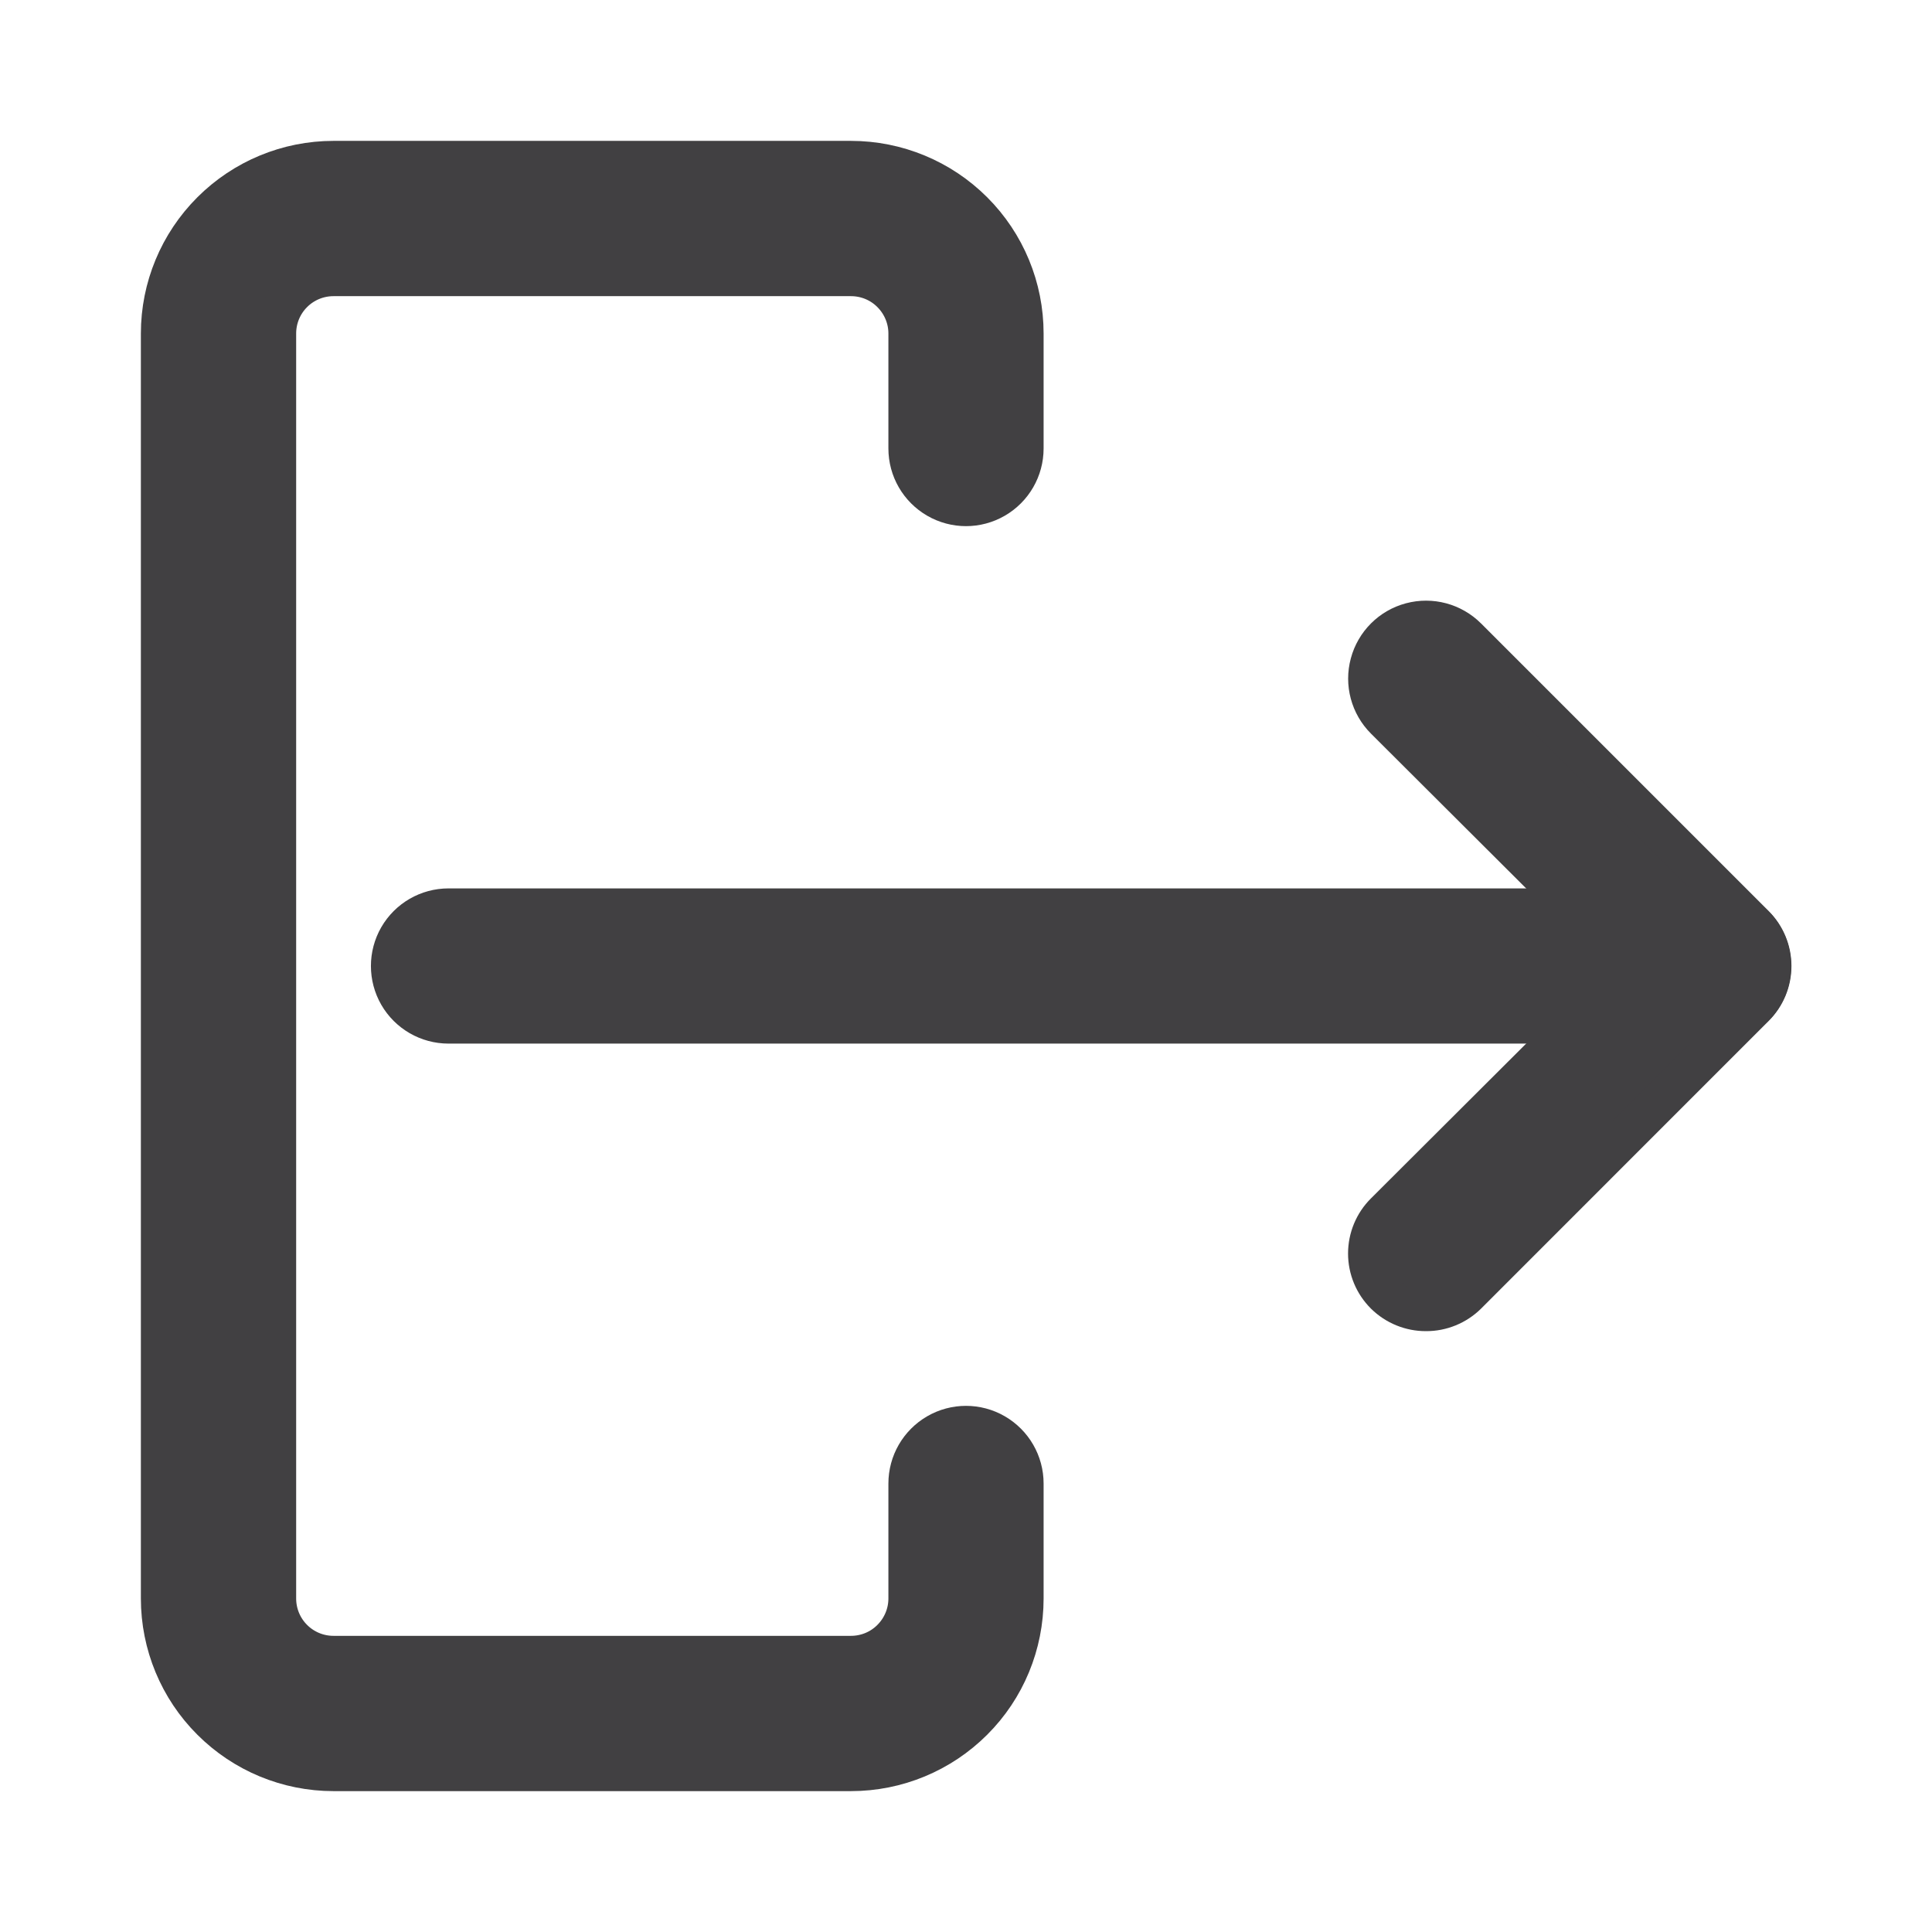<svg width="24" height="24" viewBox="0 0 24 24" fill="none" xmlns="http://www.w3.org/2000/svg">
<path d="M10.571 22H4.143C3.574 22 3.03 21.774 2.628 21.372C2.226 20.971 2 20.426 2 19.857V4.143C2 3.574 2.226 3.03 2.628 2.628C3.03 2.226 3.574 2 4.143 2H10.571C11.14 2 11.685 2.226 12.087 2.628C12.489 3.03 12.714 3.574 12.714 4.143V5.571C12.714 5.827 12.578 6.062 12.357 6.19C12.136 6.318 11.864 6.318 11.643 6.19C11.422 6.062 11.286 5.827 11.286 5.571V4.143C11.286 3.953 11.21 3.772 11.076 3.638C10.943 3.504 10.761 3.429 10.571 3.429H4.143C3.953 3.429 3.772 3.504 3.638 3.638C3.504 3.772 3.429 3.953 3.429 4.143V19.857C3.429 20.047 3.504 20.228 3.638 20.362C3.772 20.496 3.953 20.571 4.143 20.571H10.571C10.761 20.571 10.943 20.496 11.076 20.362C11.21 20.228 11.286 20.047 11.286 19.857V18.429C11.286 18.173 11.422 17.938 11.643 17.81C11.864 17.682 12.136 17.682 12.357 17.81C12.578 17.938 12.714 18.173 12.714 18.429V19.857C12.714 20.426 12.489 20.971 12.087 21.372C11.685 21.774 11.14 22 10.571 22Z" fill="#414042" stroke="#414042" stroke-width="0.5"/>
<path d="M17.715 16.286C17.525 16.287 17.342 16.212 17.207 16.079C17.072 15.945 16.996 15.762 16.996 15.572C16.996 15.381 17.072 15.198 17.207 15.064L20.279 12L17.207 8.936C17.026 8.755 16.955 8.491 17.022 8.243C17.088 7.996 17.281 7.802 17.529 7.736C17.776 7.67 18.04 7.74 18.222 7.922L21.793 11.493C21.928 11.627 22.004 11.81 22.004 12C22.004 12.191 21.928 12.373 21.793 12.507L18.222 16.079C18.087 16.212 17.904 16.287 17.715 16.286Z" fill="#414042" stroke="#414042" stroke-width="0.5"/>
<path d="M21.286 12.714H5.572C5.316 12.714 5.081 12.578 4.953 12.357C4.826 12.136 4.826 11.864 4.953 11.643C5.081 11.422 5.316 11.286 5.572 11.286H21.286C21.541 11.286 21.777 11.422 21.905 11.643C22.032 11.864 22.032 12.136 21.905 12.357C21.777 12.578 21.541 12.714 21.286 12.714Z" fill="#414042" stroke="#414042" stroke-width="0.5"/>
</svg>
